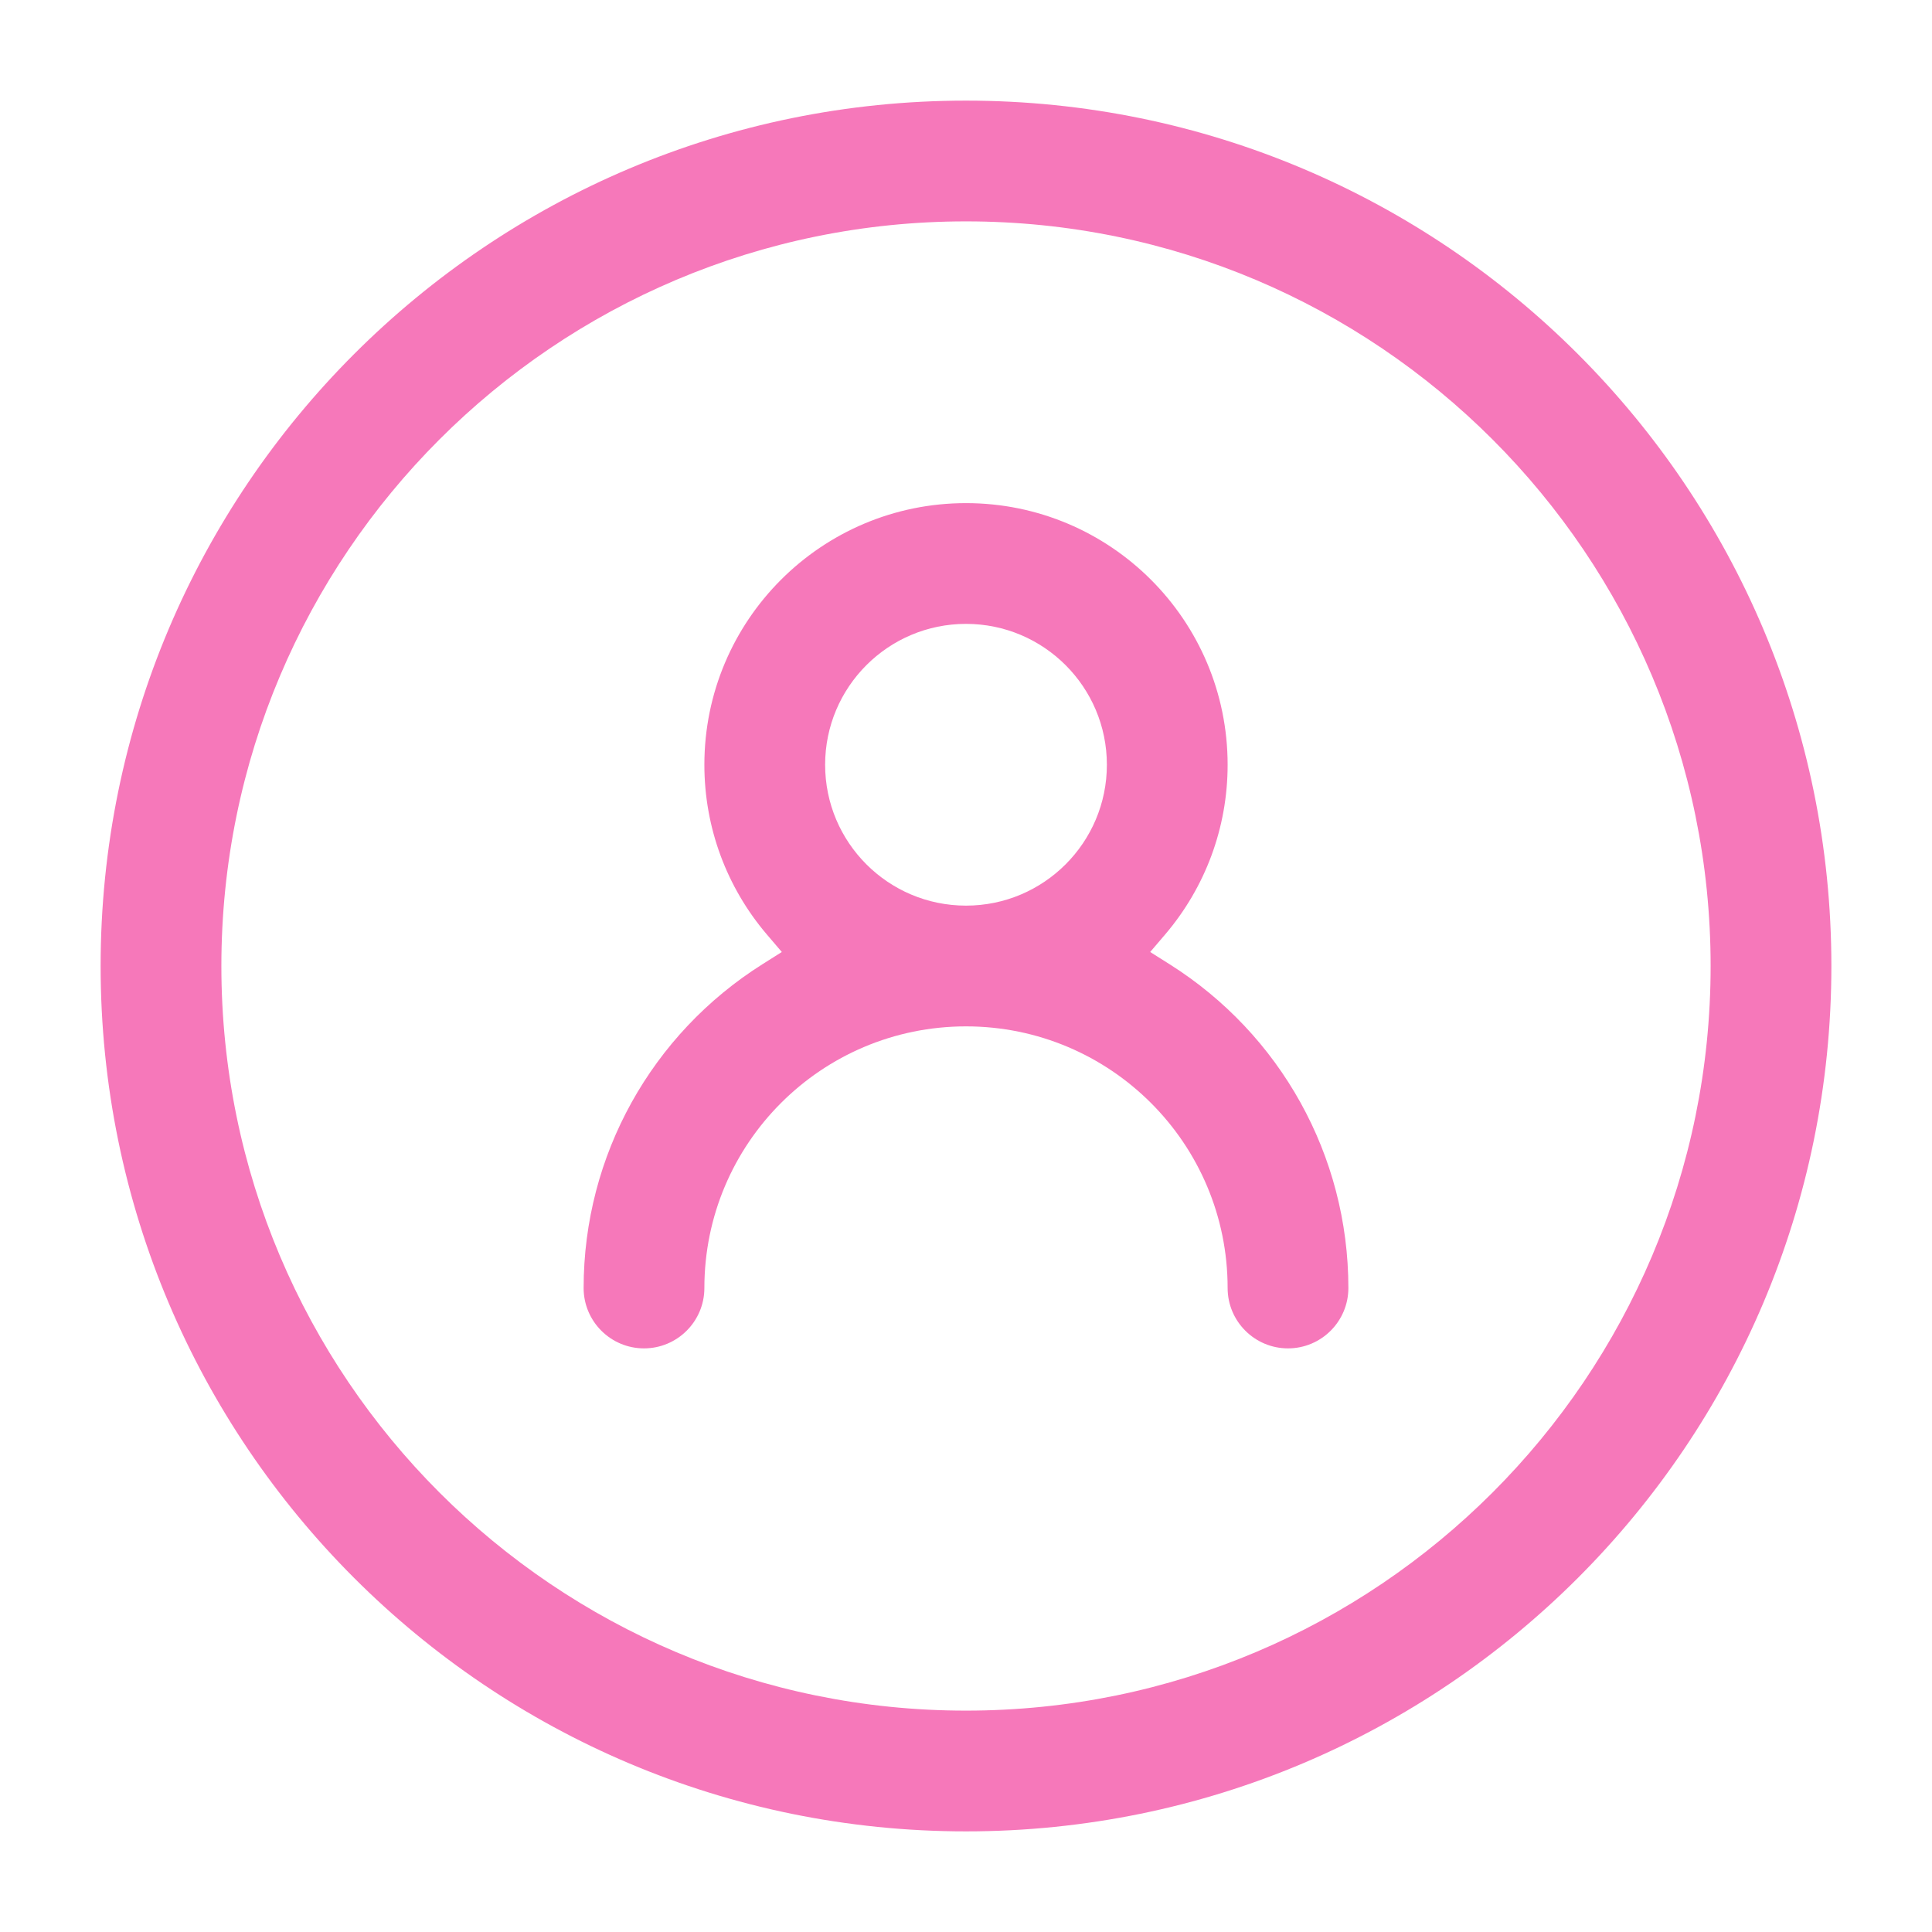 <svg width="24" height="24" viewBox="0 0 24 24" fill="none" xmlns="http://www.w3.org/2000/svg">
<path fill-rule="evenodd" clip-rule="evenodd" d="M22.75 12C22.75 17.937 17.937 22.75 12 22.75C6.063 22.75 1.25 17.937 1.25 12C1.25 6.063 6.063 1.25 12 1.25C17.937 1.25 22.75 6.063 22.75 12ZM2.75 12C2.75 17.109 6.891 21.25 12 21.25C17.109 21.25 21.25 17.109 21.25 12C21.25 6.891 17.109 2.75 12 2.75C6.891 2.75 2.75 6.891 2.75 12ZM9.525 11.607L9.712 11.826L9.468 11.98C8.098 12.845 7.25 14.35 7.25 16C7.25 16.414 7.586 16.75 8 16.75C8.414 16.75 8.75 16.414 8.75 16C8.75 14.205 10.205 12.75 12 12.75C13.795 12.75 15.25 14.205 15.25 16C15.25 16.414 15.586 16.75 16 16.75C16.414 16.75 16.75 16.414 16.75 16C16.75 14.35 15.902 12.845 14.532 11.98L14.288 11.826L14.475 11.607C14.972 11.023 15.25 10.283 15.25 9.5C15.25 7.705 13.795 6.25 12 6.25C10.205 6.25 8.75 7.705 8.75 9.5C8.75 10.283 9.028 11.023 9.525 11.607ZM10.25 9.5C10.25 10.466 11.034 11.25 12 11.25C12.966 11.25 13.75 10.466 13.75 9.5C13.75 8.534 12.966 7.75 12 7.75C11.034 7.75 10.25 8.534 10.25 9.5Z" fill="#F678BA"/>
</svg>
